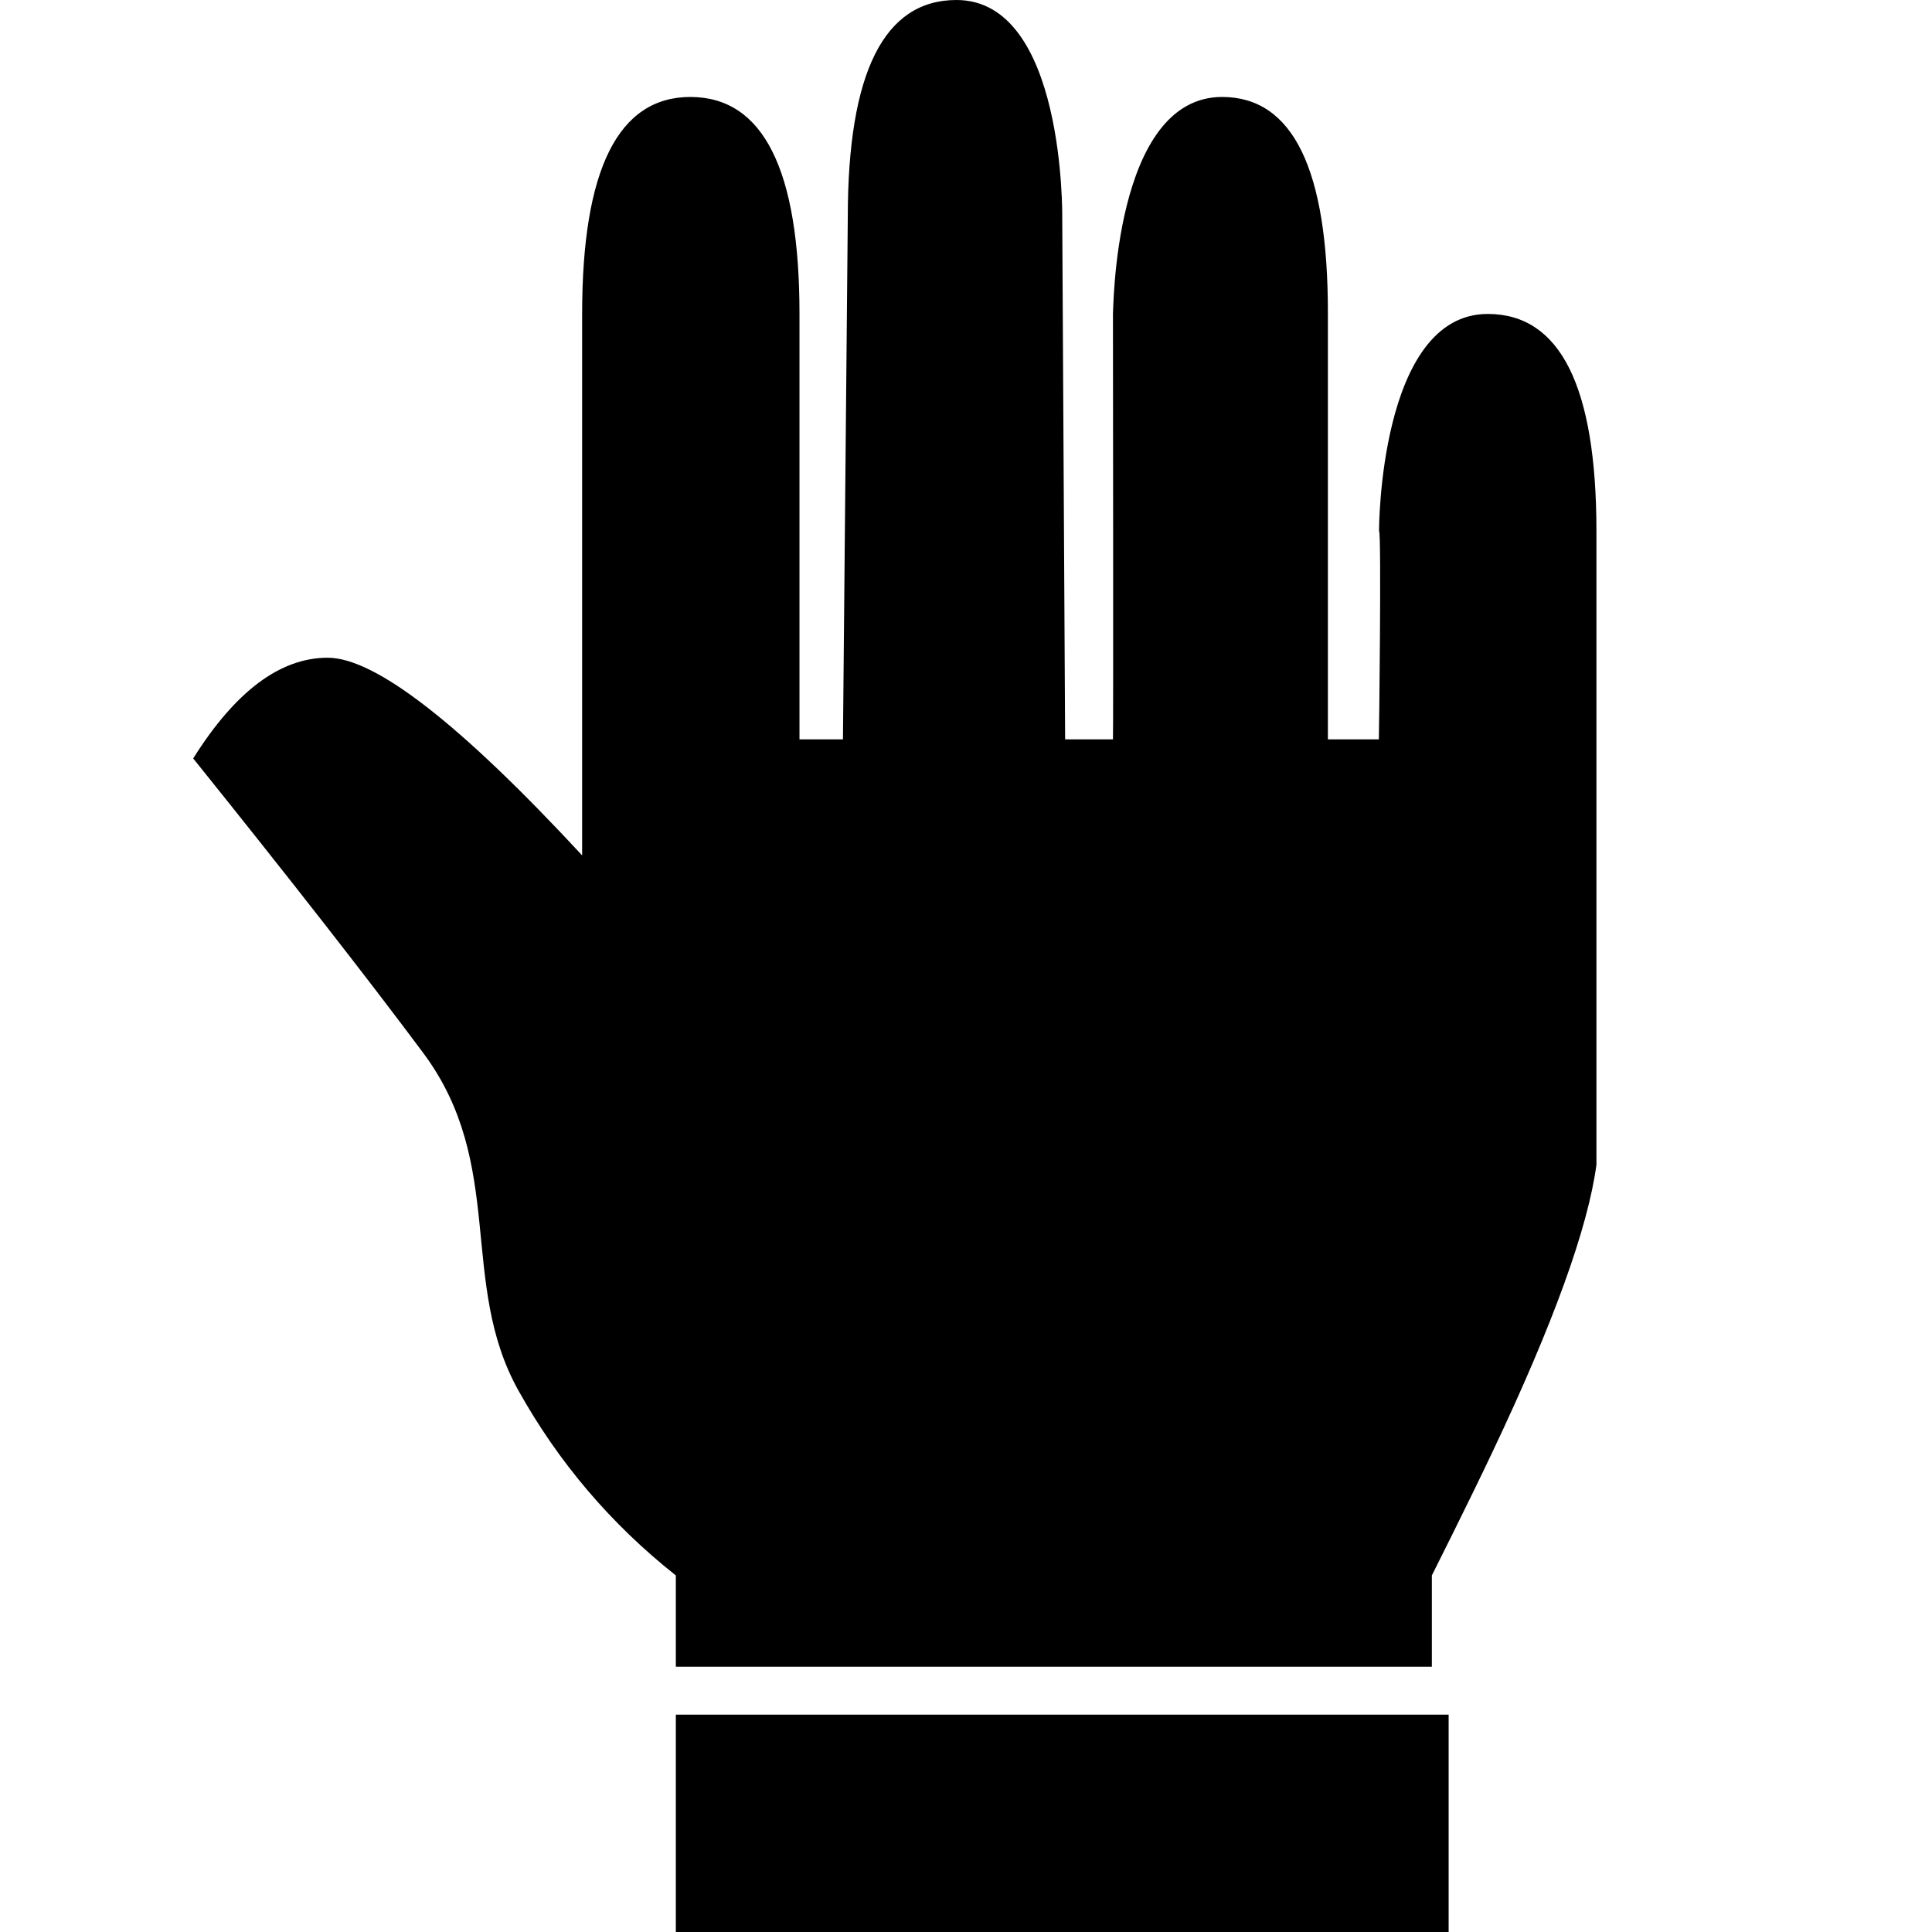<?xml version="1.0" encoding="UTF-8"?>
<svg width="16px" height="16px" viewBox="0 0 16 16" version="1.1" xmlns="http://www.w3.org/2000/svg" xmlns:xlink="http://www.w3.org/1999/xlink">
    <!-- Generator: Sketch 57.1 (83088) - https://sketch.com -->
    <title>icon_single 备份</title>
    <desc>Created with Sketch.</desc>
    <g id="icon_single-备份" stroke="none" stroke-width="1" fill="none" fill-rule="evenodd">
        <rect id="矩形" fill="#000000" transform="translate(8.797, 15.1) rotate(-360) translate(-8.797, -15.1) " x="5.597" y="14.2" width="6.4" height="1.8"></rect>
        <path d="M5.597,13.803 L5.597,13.047 C5.061,12.623 4.626,12.112 4.293,11.515 C3.794,10.62 4.195,9.647 3.505,8.72 C3.045,8.103 2.41,7.289 1.6,6.281 C1.949,5.725 2.32,5.447 2.714,5.447 C3.107,5.447 3.81,5.993 4.821,7.084 L4.821,2.6 C4.821,1.4 5.121,0.801 5.721,0.803 C6.321,0.806 6.621,1.404 6.621,2.6 C6.621,4.949 6.621,6.123 6.621,6.123 C6.621,6.123 6.981,6.123 6.981,6.123 C6.981,6.123 6.994,4.682 7.021,1.8 C7.021,0.6 7.321,5.96855898e-13 7.921,5.96855898e-13 C8.821,5.96855898e-13 8.797,1.8 8.797,1.8 C8.797,1.8 8.821,6.123 8.821,6.123 C8.821,6.123 9.216,6.123 9.217,6.123 C9.221,6.123 9.217,2.6 9.217,2.6 C9.221,2.6 9.217,0.803 10.121,0.803 C10.707,0.803 10.999,1.402 10.997,2.6 C10.997,4.949 10.997,6.123 10.997,6.123 C10.997,6.123 11.419,6.123 11.419,6.123 C11.421,6.123 11.441,4.4 11.421,4.4 C11.419,4.4 11.421,2.6 12.321,2.6 C12.921,2.6 13.221,3.2 13.221,4.4 L13.221,9.646 C13.151,10.167 12.866,10.957 12.364,12.016 C12.167,12.433 11.858,13.047 11.858,13.047 C11.858,13.047 11.858,13.299 11.858,13.803 L5.597,13.803 Z" id="路径-4" fill="#000000" transform="translate(7.411, 6.902) rotate(-360) translate(-7.411, -6.902) "></path>
    </g>
</svg>